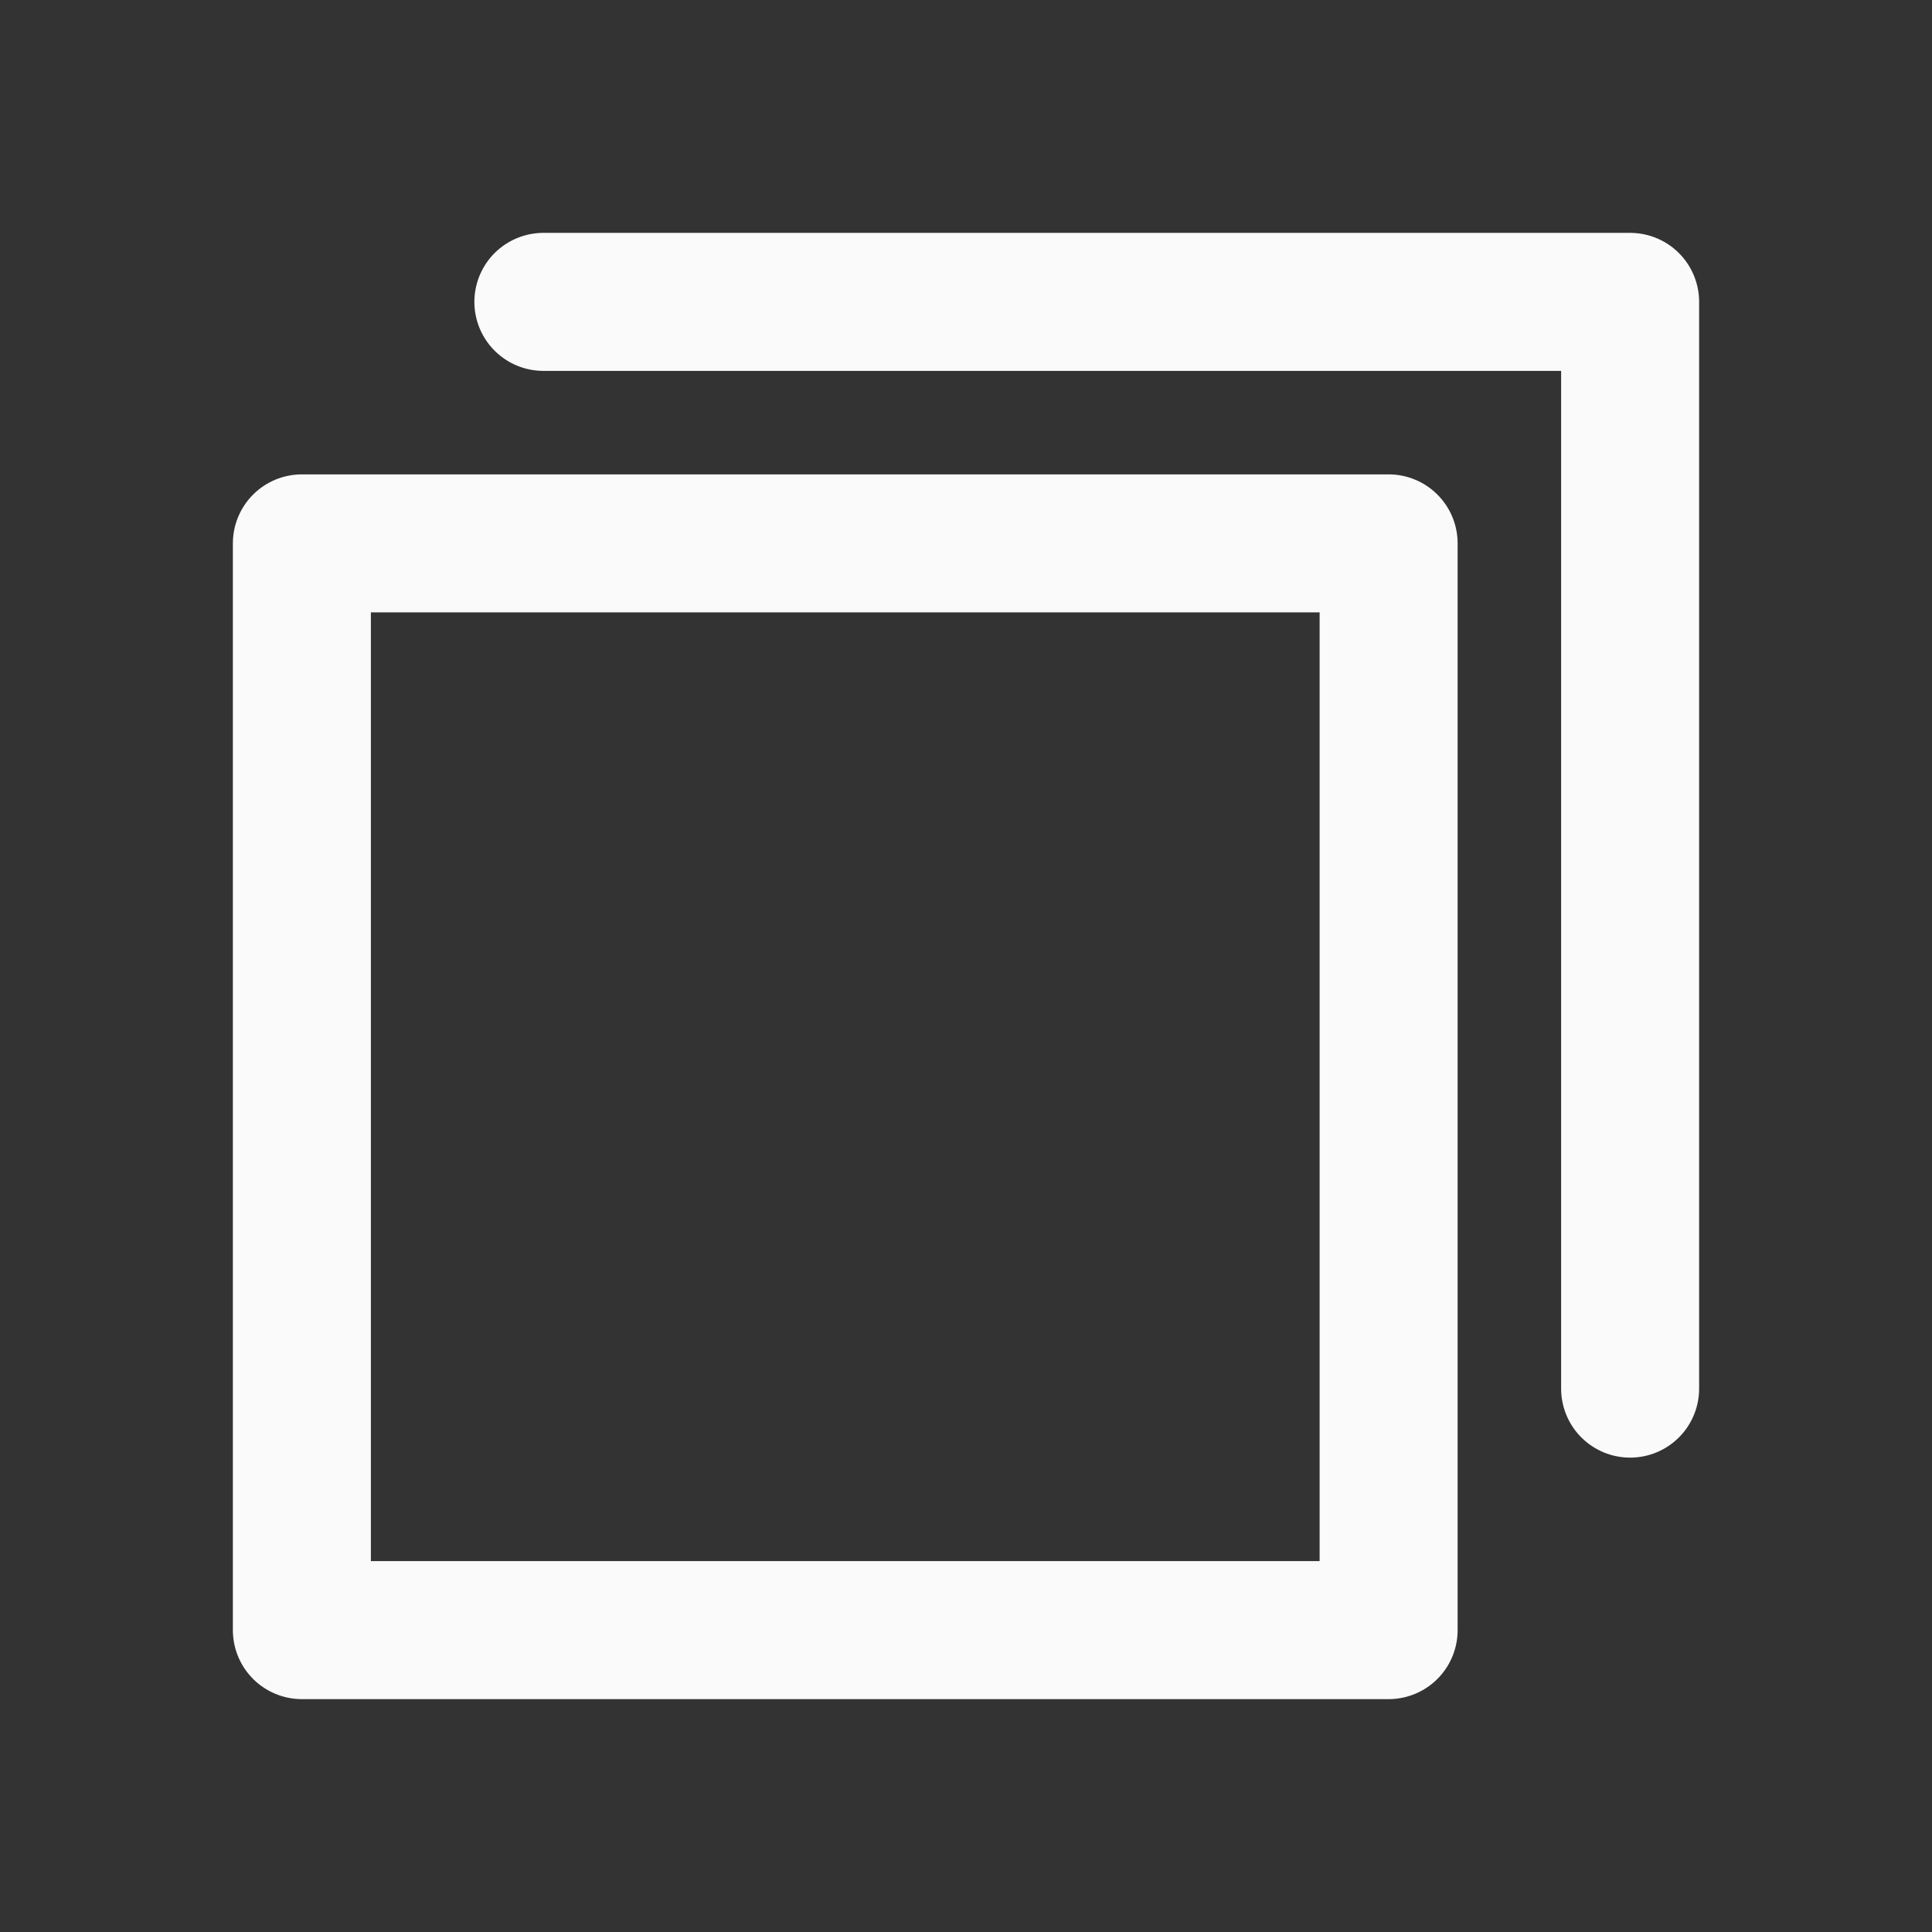 <svg width="28" height="28" viewBox="0 0 28 28" fill="none" xmlns="http://www.w3.org/2000/svg">
<rect x="0" y="0" width="28" height="28" fill="#333333" stroke="none"/>
<path d="M23.625 20.125V4.375H7.875" stroke="#FAFAFB" stroke-width="2" stroke-linecap="round" stroke-linejoin="round"/>
<path d="M20.125 7.875H4.375V23.625H20.125V7.875Z" stroke="#FAFAFB" stroke-width="2" stroke-linecap="round" stroke-linejoin="round"/>
</svg>
